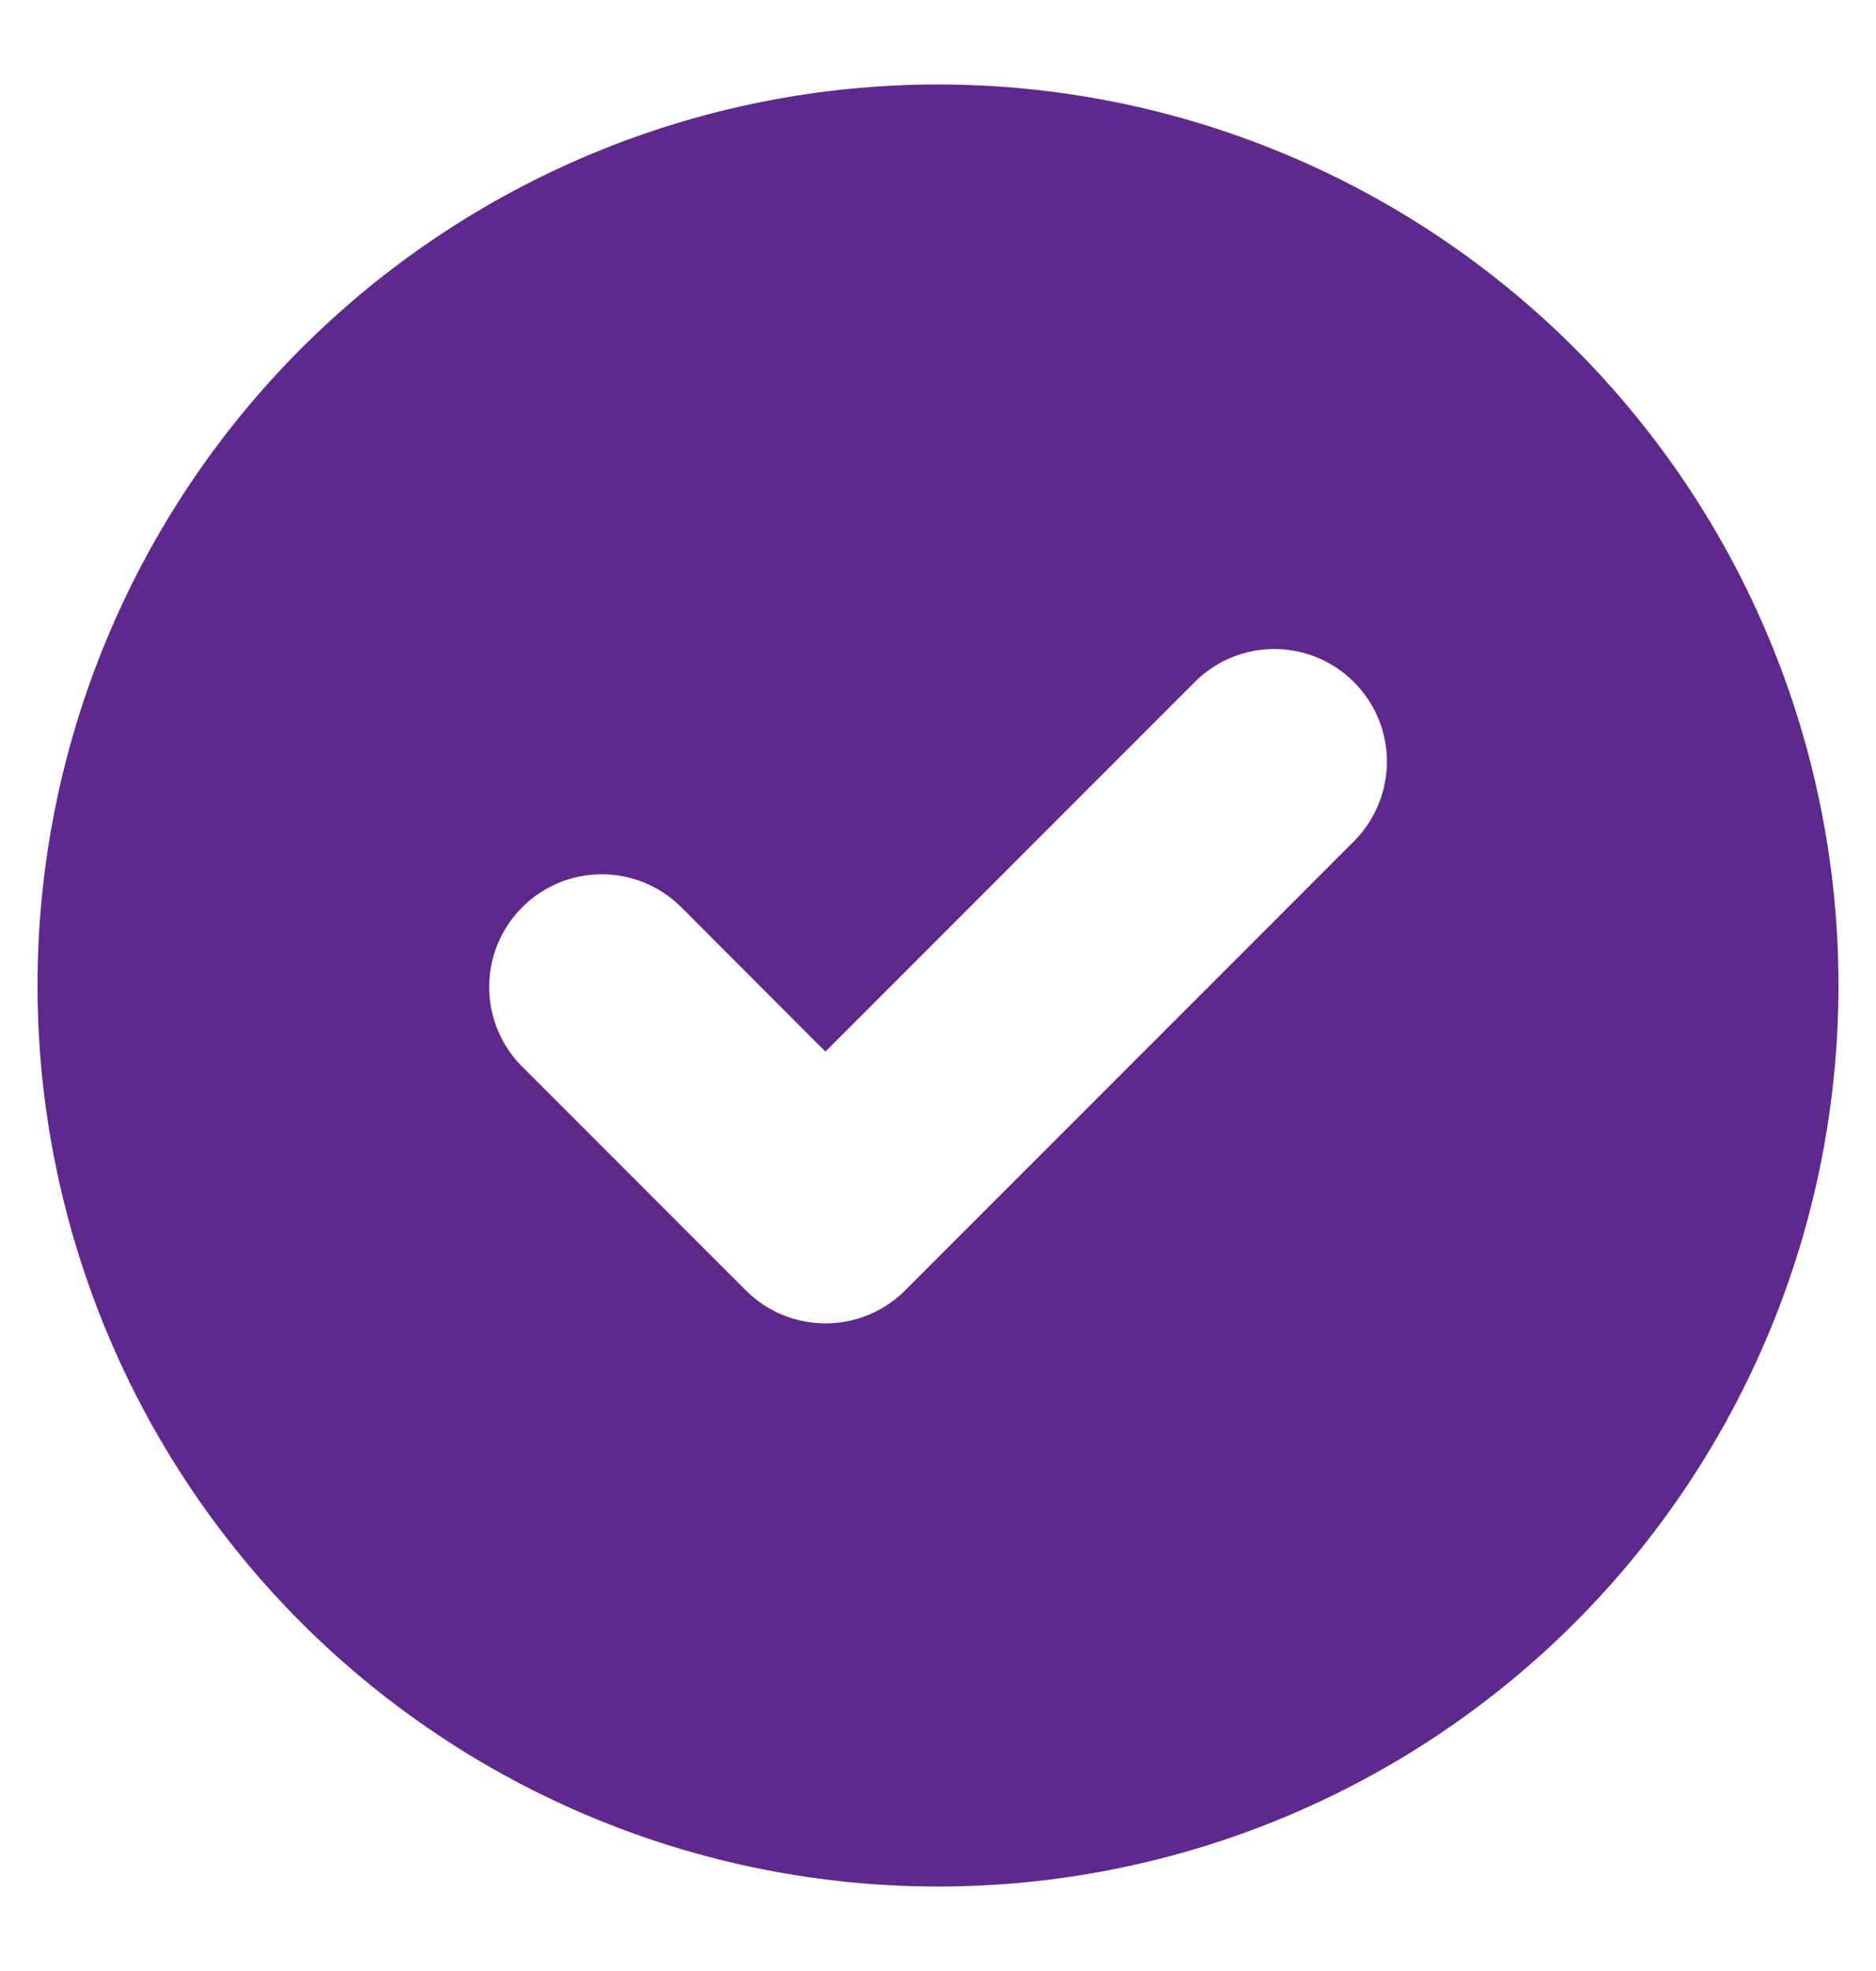 <svg width="20" height="21" viewBox="0 0 20 21" fill="none" xmlns="http://www.w3.org/2000/svg">
<path fill-rule="evenodd" clip-rule="evenodd" d="M10 20.1C12.546 20.1 14.988 19.089 16.789 17.289C18.589 15.488 19.6 13.046 19.6 10.5C19.6 7.954 18.589 5.513 16.789 3.712C14.988 1.912 12.546 0.9 10 0.9C7.454 0.9 5.013 1.912 3.212 3.712C1.412 5.513 0.4 7.954 0.4 10.5C0.4 13.046 1.412 15.488 3.212 17.289C5.013 19.089 7.454 20.1 10 20.1ZM14.449 8.949C14.667 8.722 14.788 8.419 14.786 8.105C14.783 7.79 14.657 7.489 14.434 7.267C14.212 7.044 13.911 6.918 13.596 6.915C13.281 6.912 12.978 7.033 12.752 7.252L8.8 11.204L7.249 9.652C7.022 9.433 6.719 9.312 6.405 9.315C6.09 9.318 5.789 9.444 5.567 9.667C5.344 9.889 5.218 10.19 5.215 10.505C5.212 10.819 5.333 11.123 5.552 11.349L7.952 13.749C8.177 13.974 8.482 14.1 8.8 14.1C9.119 14.1 9.424 13.974 9.649 13.749L14.449 8.949Z" fill="#5F288D"/>
</svg>
